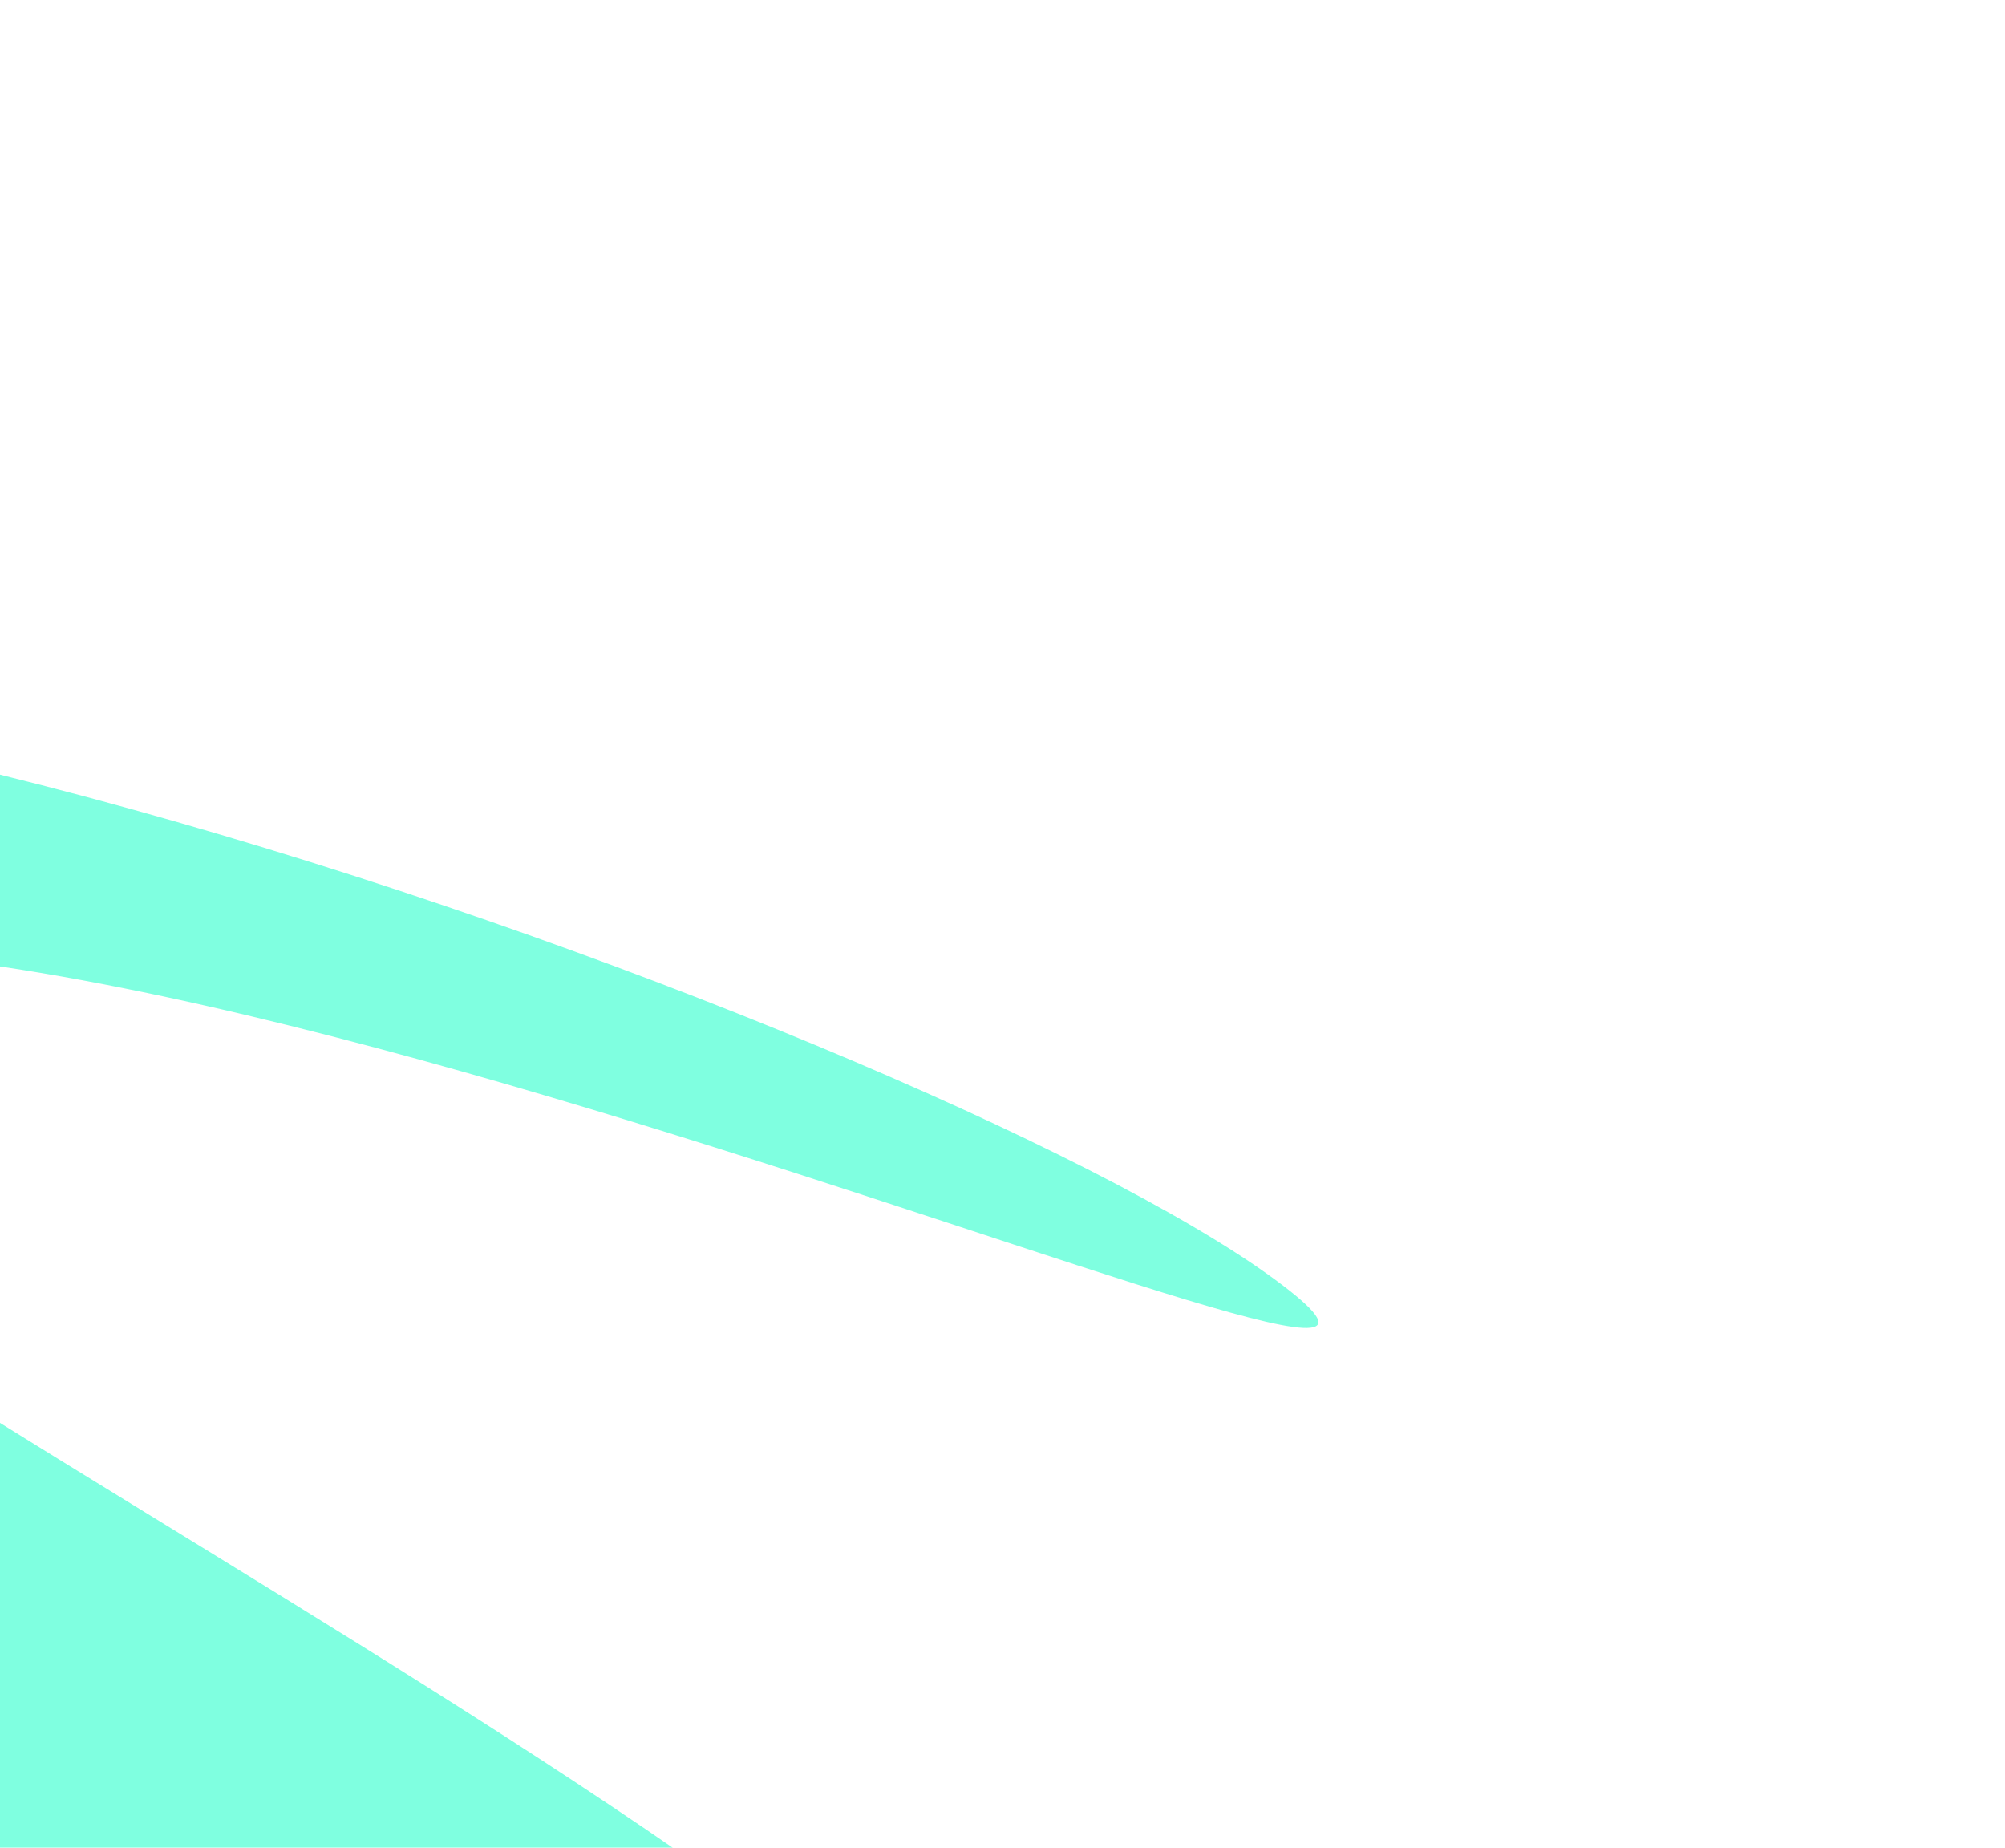 <svg width="586" height="540" viewBox="0 0 586 540" fill="none" xmlns="http://www.w3.org/2000/svg">
<g filter="url(#filter0_f_10592_253)">
<path d="M-136.474 302.722C-169.56 347.936 334.906 577.44 299.919 653.683C255.179 751.18 -387.907 660.017 -445.675 617.744C-501.881 576.614 -50.362 653.605 -11.57 564.631C20.687 490.647 -309.232 279.751 -275.002 232.973C-199.606 129.942 269.317 298.333 372.26 373.664C475.203 448.995 -61.078 199.691 -136.474 302.722Z" fill="#00FFC2" fill-opacity="0.5"/>
</g>
<defs>
<filter id="filter0_f_10592_253" x="-650.512" y="0.496" width="1235.85" height="896.62" filterUnits="userSpaceOnUse" color-interpolation-filters="sRGB">
<feFlood flood-opacity="0" result="BackgroundImageFix"/>
<feBlend mode="normal" in="SourceGraphic" in2="BackgroundImageFix" result="shape"/>
<feGaussianBlur stdDeviation="100" result="effect1_foregroundBlur_10592_253"/>
</filter>
</defs>
</svg>
